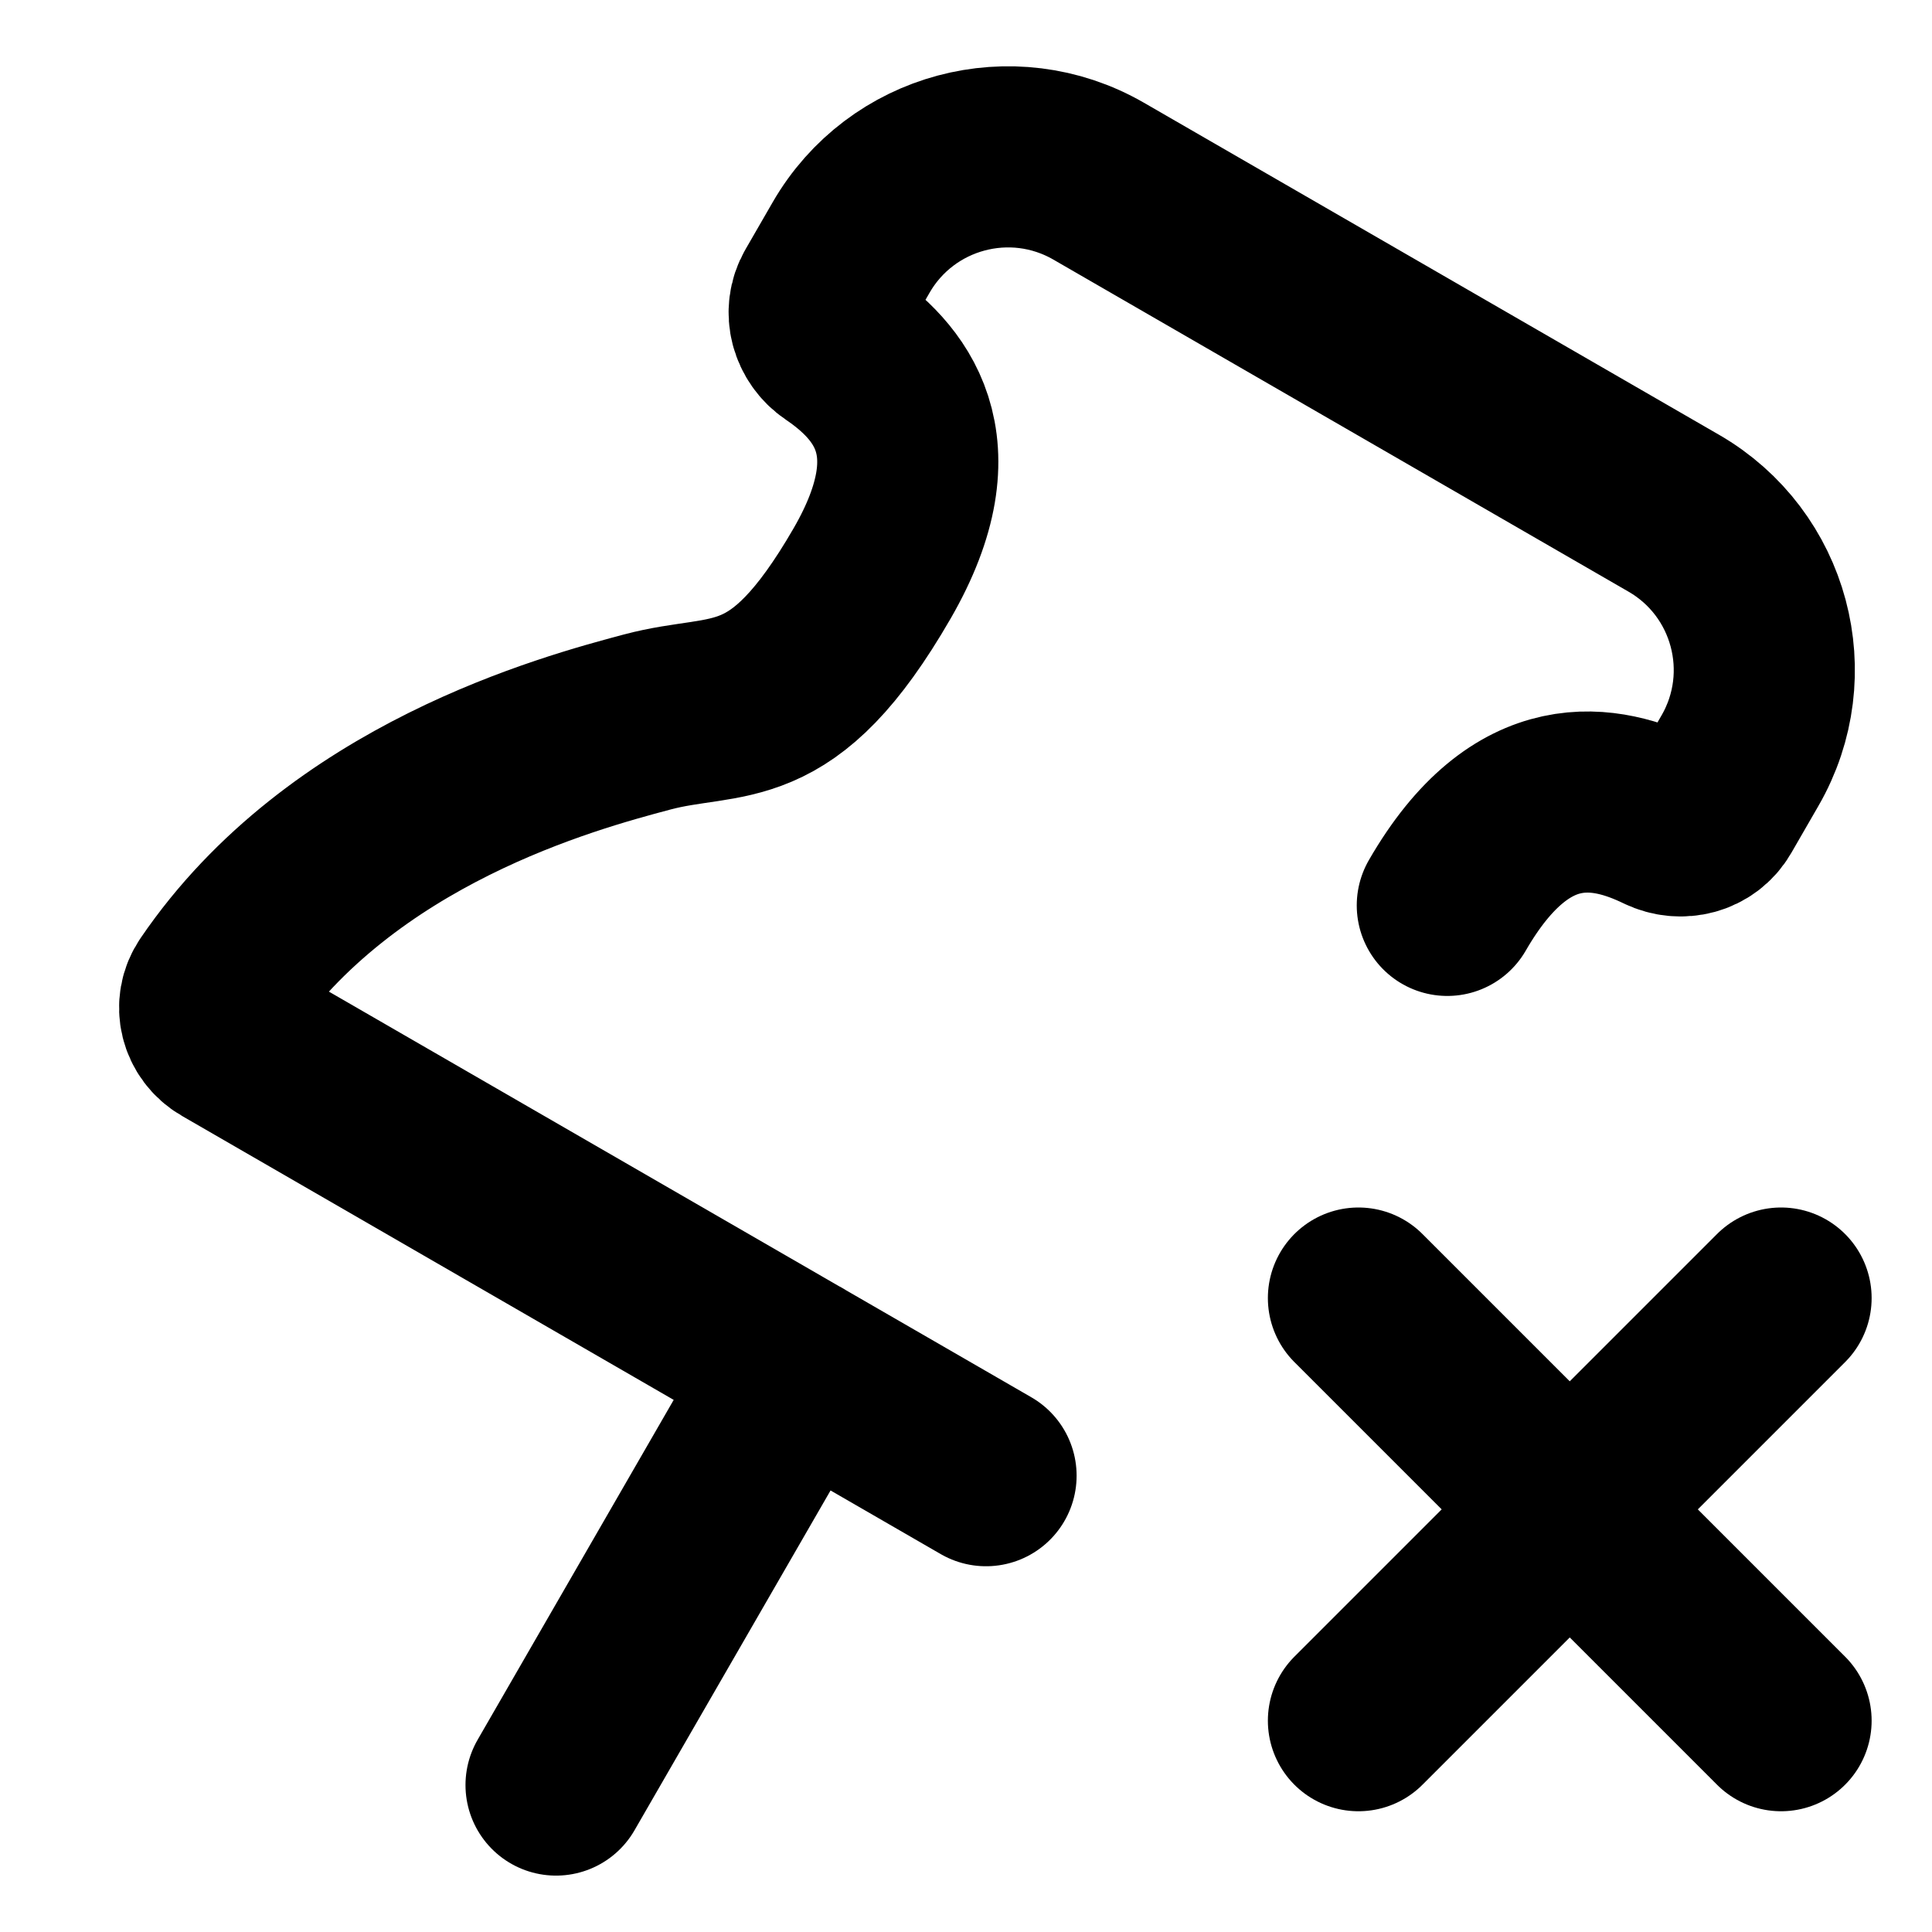 <svg width="16" height="16" viewBox="0 0 16 16" fill="none" stroke-width="1.5">
<g id="group-0" stroke="currentColor" fill="currentColor"><path d="M11.986 7.498C12.605 6.425 13.303 6.579 13.772 6.806C13.921 6.878 14.102 6.833 14.185 6.689L14.41 6.299C14.824 5.582 14.579 4.664 13.861 4.25L9.098 1.5C8.38 1.086 7.463 1.332 7.049 2.049L6.824 2.439C6.741 2.582 6.792 2.762 6.929 2.855C7.36 3.148 7.842 3.675 7.223 4.748C6.473 6.047 6.04 5.797 5.357 5.98C4.708 6.153 2.829 6.657 1.785 8.19C1.691 8.326 1.738 8.509 1.882 8.592L8.166 12.221M6.604 11.318L4.605 14.783" stroke-linecap="round" stroke-linejoin="miter" fill="none" vector-effect="non-scaling-stroke"></path></g>
<g id="group-1" stroke="currentColor" fill="currentColor">
<path d="M11.25 10.75L14.75 14.25M14.75 10.75L11.25 14.25" stroke-linecap="round" stroke-linejoin="miter" fill="none" vector-effect="non-scaling-stroke"></path></g>
</svg>